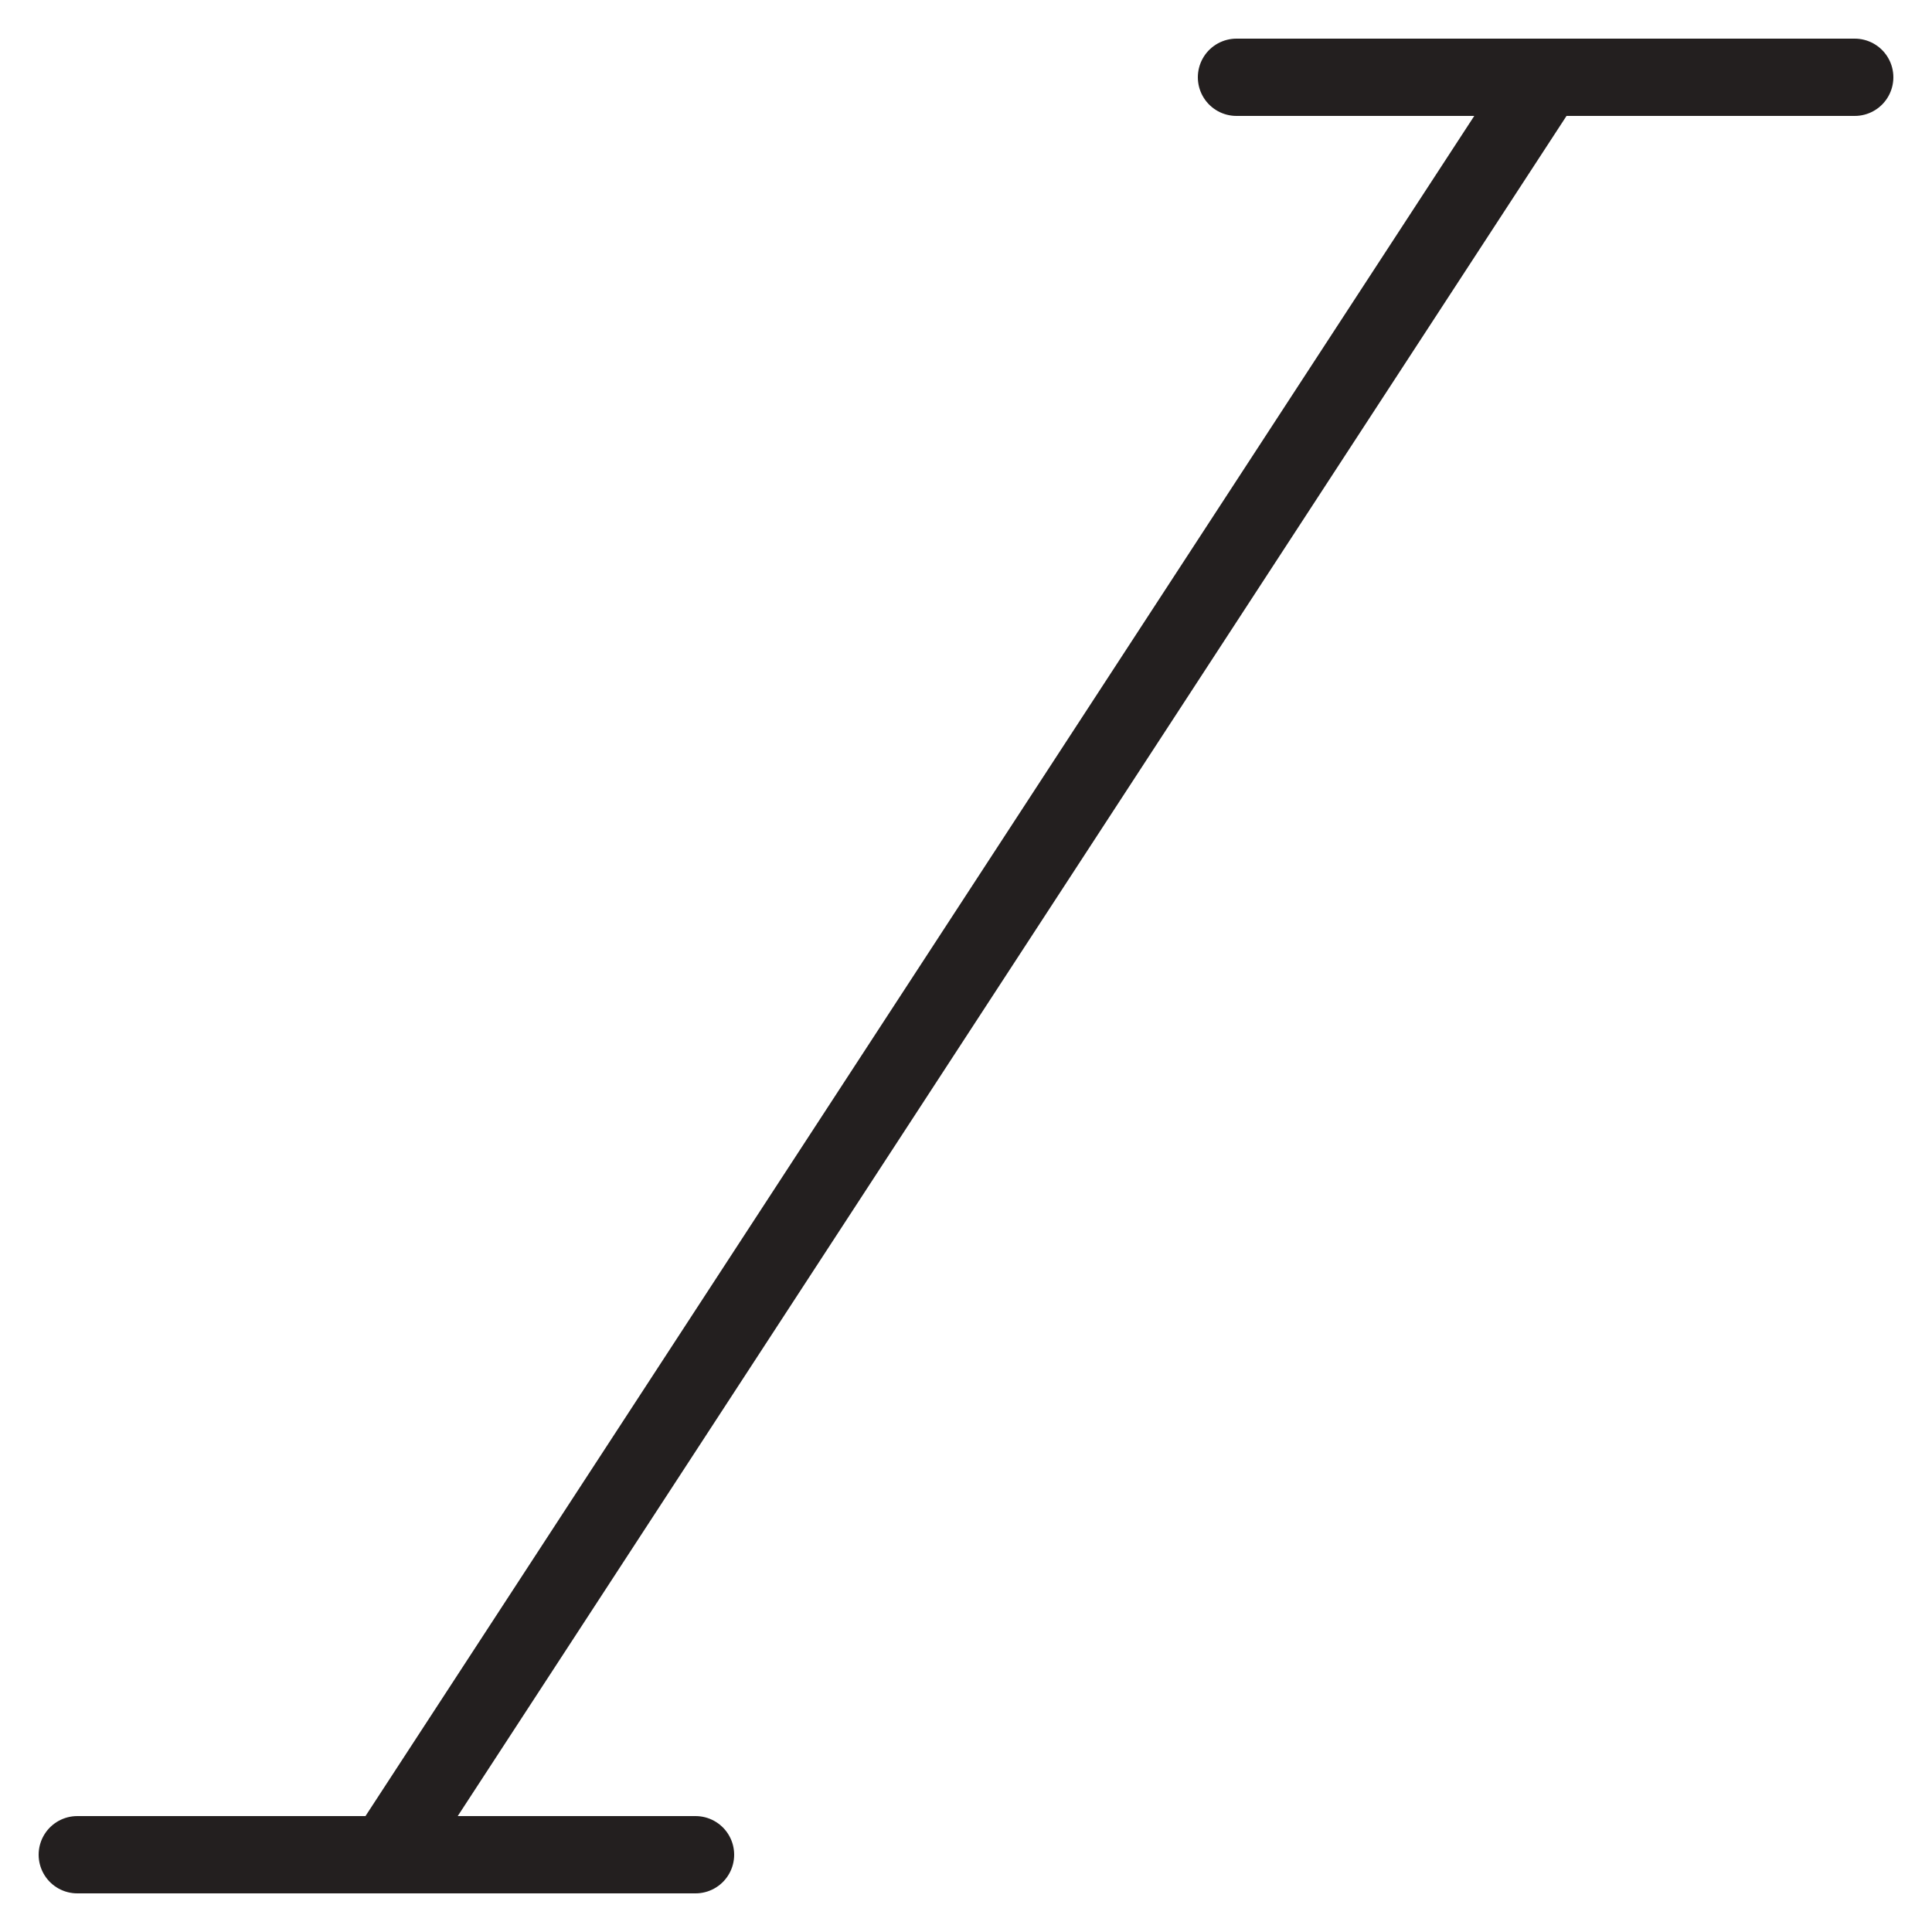 <?xml version="1.0" encoding="UTF-8" standalone="no"?>
<svg width="25px" height="25px" viewBox="0 0 25 25" version="1.1" xmlns="http://www.w3.org/2000/svg" xmlns:xlink="http://www.w3.org/1999/xlink" xmlns:sketch="http://www.bohemiancoding.com/sketch/ns">
    <!-- Generator: Sketch 3.2.2 (9983) - http://www.bohemiancoding.com/sketch -->
    <title>Stroke 7065 + Stroke 7066 + Stroke 7067</title>
    <desc>Created with Sketch.</desc>
    <defs></defs>
    <g id="Page-1" stroke="none" stroke-width="1" fill="none" fill-rule="evenodd" sketch:type="MSPage">
        <g id="Stroke-7065-+-Stroke-7066-+-Stroke-7067" sketch:type="MSLayerGroup" transform="translate(1, 1)" stroke="#231F1F" stroke-linecap="round" stroke-linejoin="round">
            <path d="M19,0 L4,23" id="Stroke-7065" sketch:type="MSShapeGroup"></path>
            <path d="M0,23 L8,23" id="Stroke-7066" sketch:type="MSShapeGroup"></path>
            <path d="M15,0 L23,0" id="Stroke-7067" sketch:type="MSShapeGroup"></path>
        </g>
    </g>
</svg>